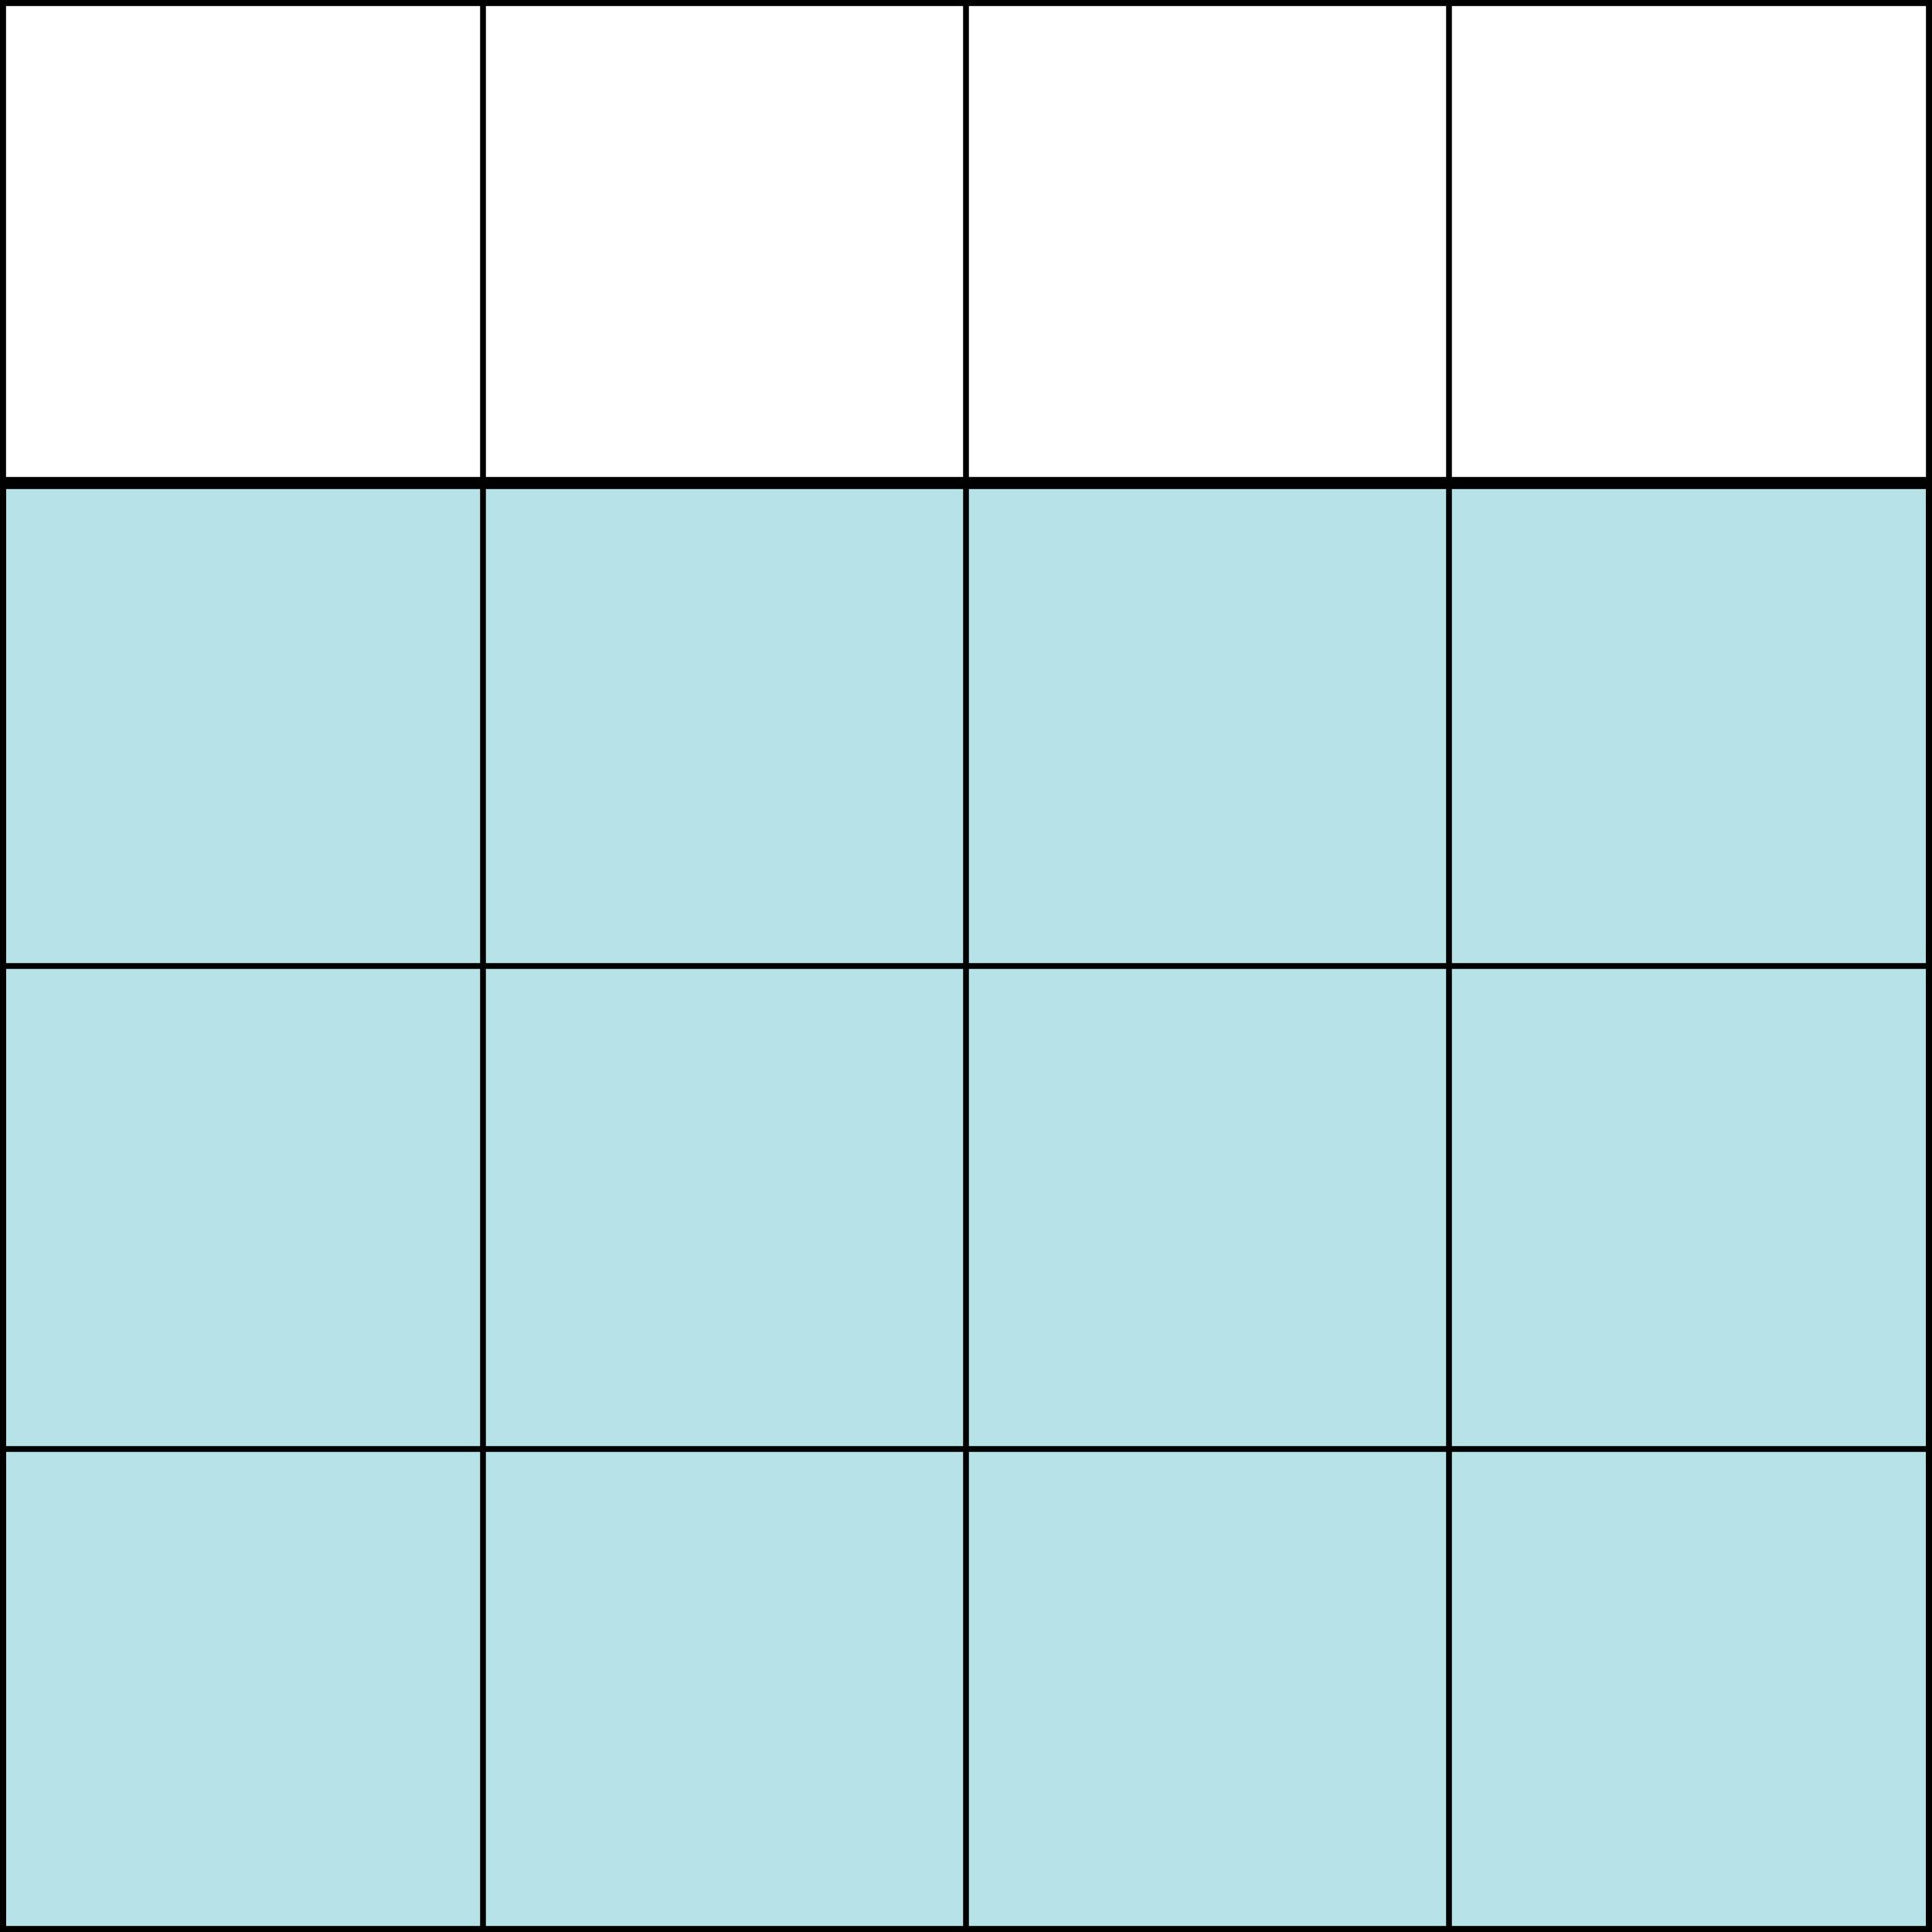 <?xml version="1.0" encoding="utf-8"?>
<svg version="1.1" id="Layer_1" xmlns="http://www.w3.org/2000/svg" xmlns:xlink="http://www.w3.org/1999/xlink" x="0px"
     y="0px"
     viewBox="0 0 40 40" style="enable-background:new 0 0 40 40;" xml:space="preserve">
    <rect x="0" y="10" width="40" height="40" stroke="#000000" stroke-width="0.25" fill="#b7e2e7"/>

    <line x1="0" y1="10" x2="40" y2="10" stroke="#000000" stroke-width="0.12"/>
    <line x1="0" y1="20" x2="40" y2="20" stroke="#000000" stroke-width="0.12"/>
    <line x1="0" y1="30" x2="40" y2="30" stroke="#000000" stroke-width="0.12"/>
    <line x1="0" y1="40" x2="40" y2="40" stroke="#000000" stroke-width="0.12"/>

    <line x1="10" y1="0" x2="10" y2="40" stroke="#000000" stroke-width="0.12"/>
    <line x1="20" y1="0" x2="20" y2="40" stroke="#000000" stroke-width="0.12"/>
    <line x1="30" y1="0" x2="30" y2="40" stroke="#000000" stroke-width="0.12"/>

    <rect x="0" y="0" width="40" height="40" stroke="#000000" stroke-width="0.25" fill="none"/>
</svg>